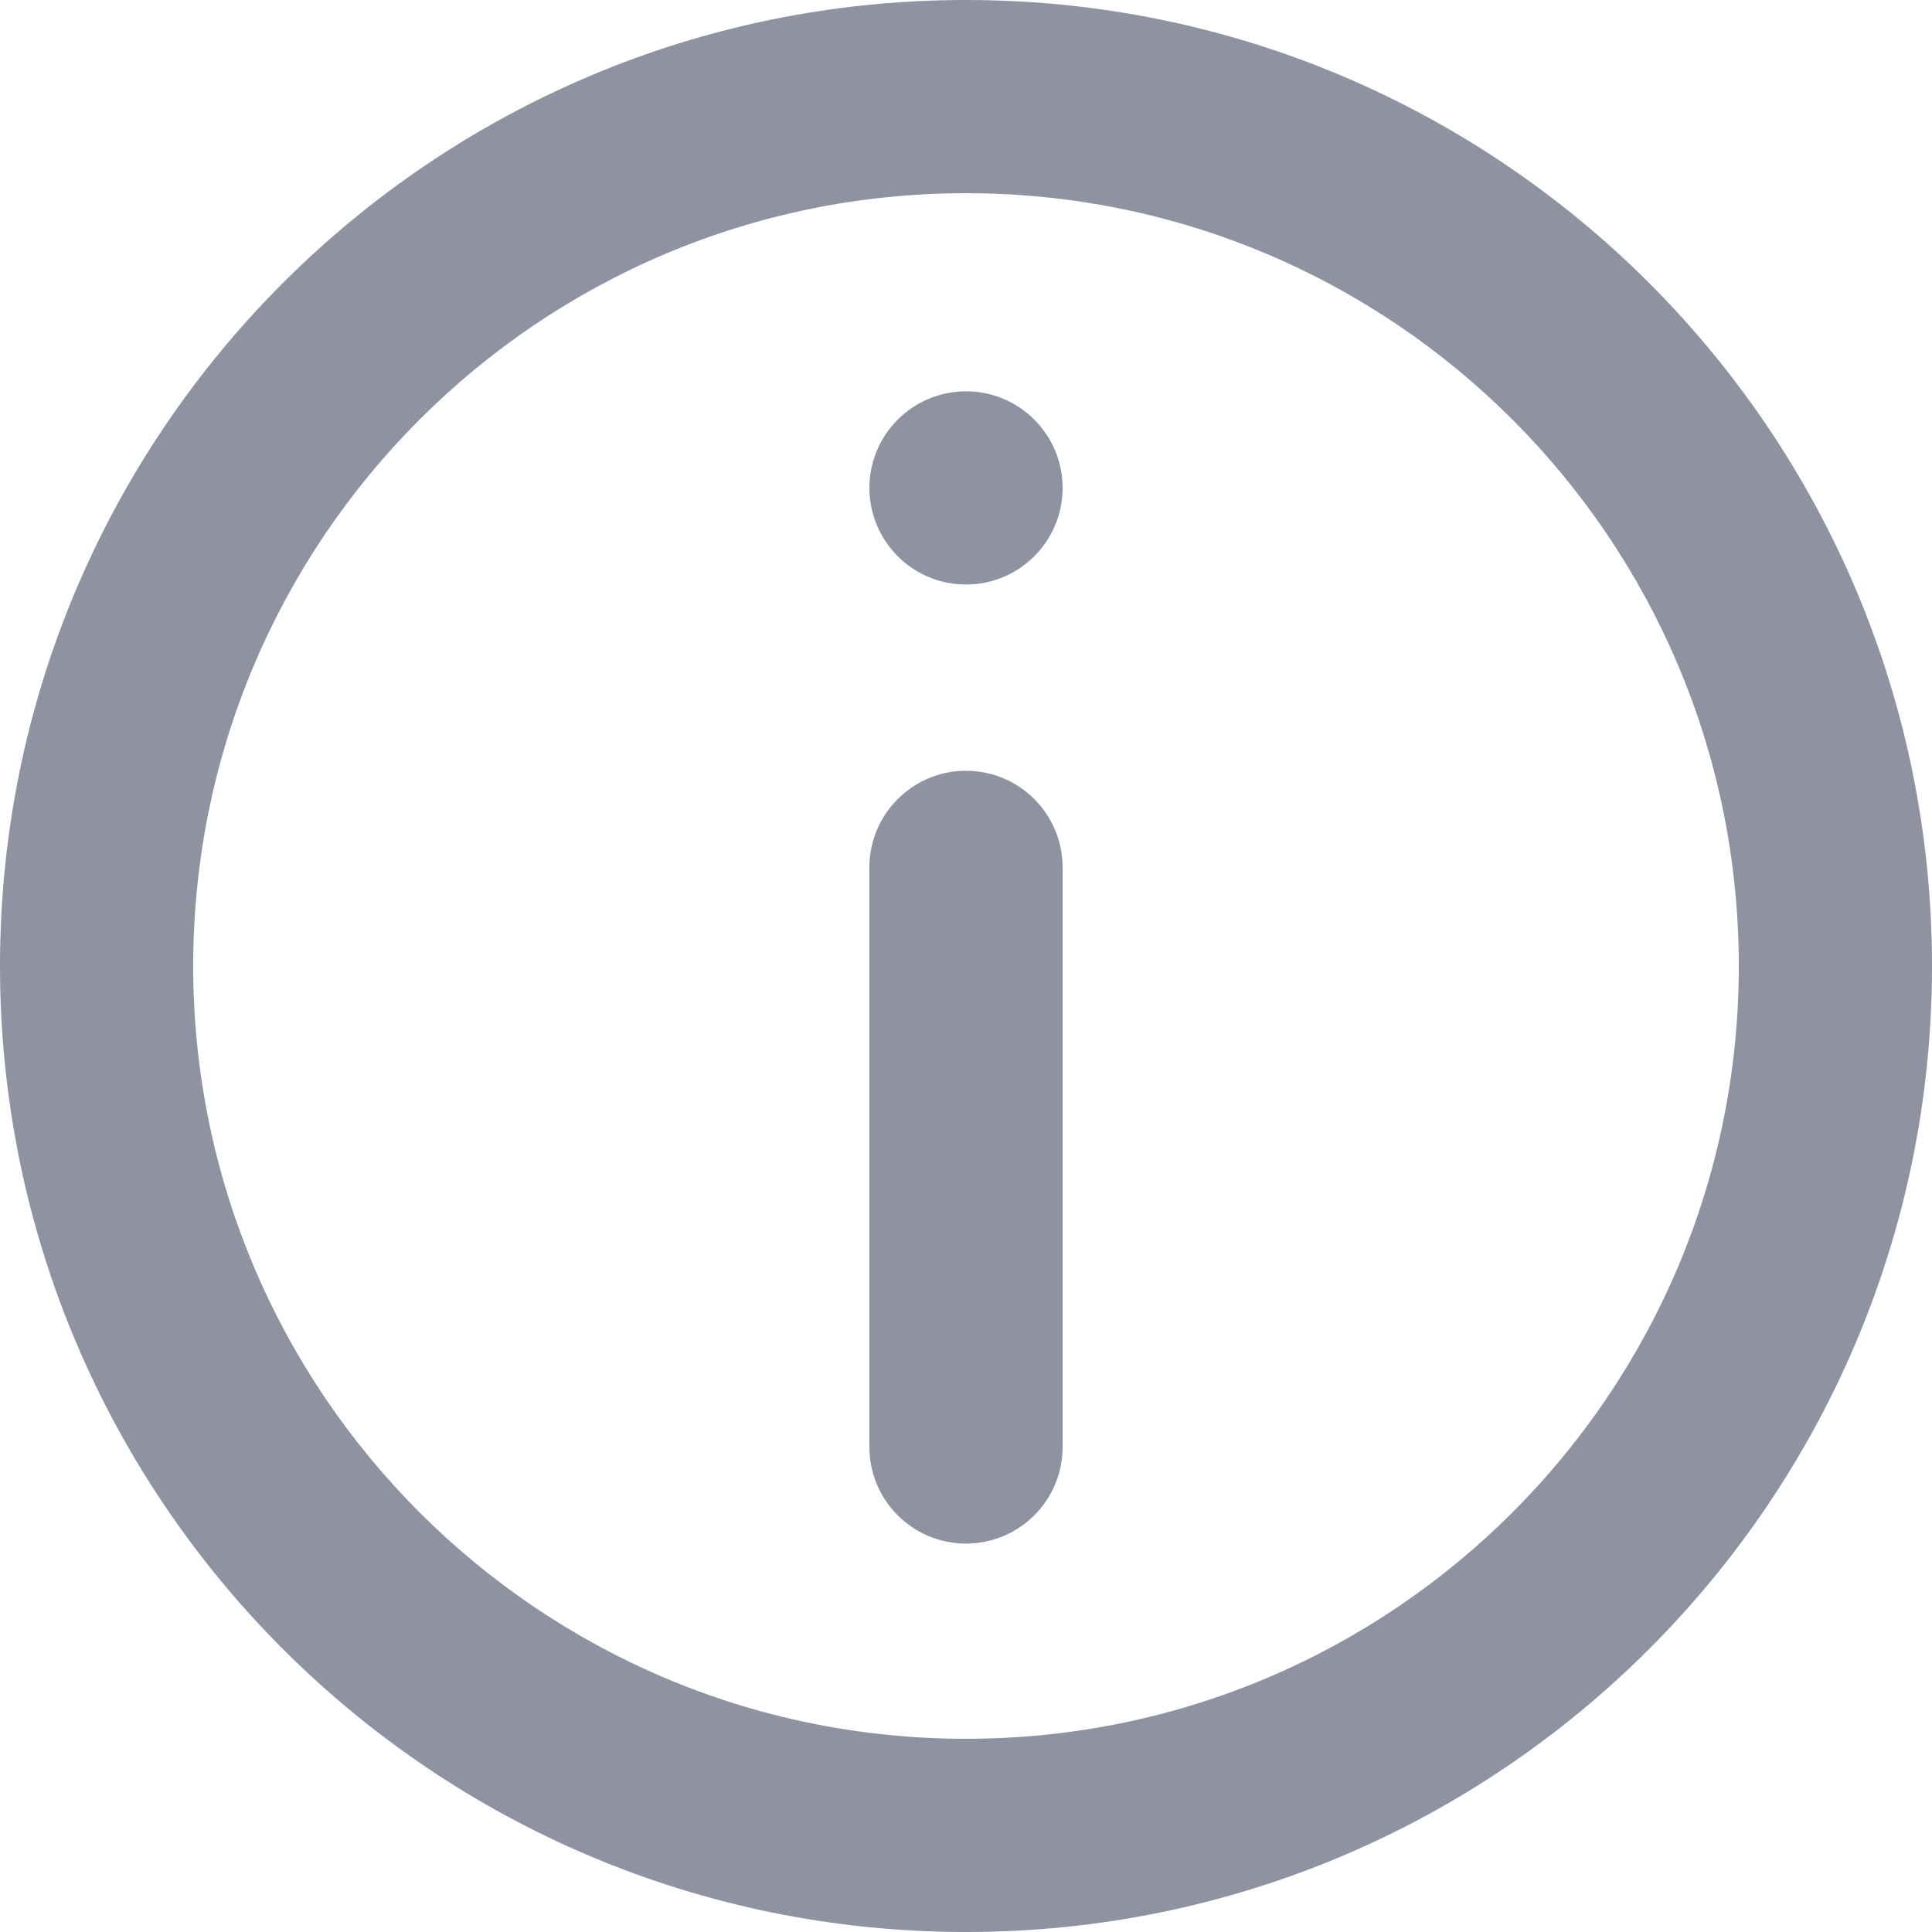 <svg width="20" height="20" viewBox="0 0 20 20" fill="none" xmlns="http://www.w3.org/2000/svg">
<path fill-rule="evenodd" clip-rule="evenodd" d="M0 10C0 4.477 4.477 0 10 0C15.523 0 20 4.477 20 10C20 15.523 15.523 20 10 20C4.477 20 0 15.523 0 10ZM10 18C5.582 18 2 14.418 2 10C2 5.582 5.582 2 10 2C14.418 2 18 5.582 18 10C18 14.418 14.418 18 10 18ZM10 4.051C9.448 4.051 9 4.499 9 5.051C9 5.603 9.448 6.051 10 6.051C10.552 6.051 11 5.603 11 5.051C11 4.499 10.552 4.051 10 4.051ZM9 8.979C9 8.427 9.448 7.979 10 7.979C10.552 7.979 11 8.427 11 8.979V14.979C11 15.532 10.552 15.979 10 15.979C9.448 15.979 9 15.532 9 14.979V8.979Z" fill="#8F92A1"/>
</svg>
